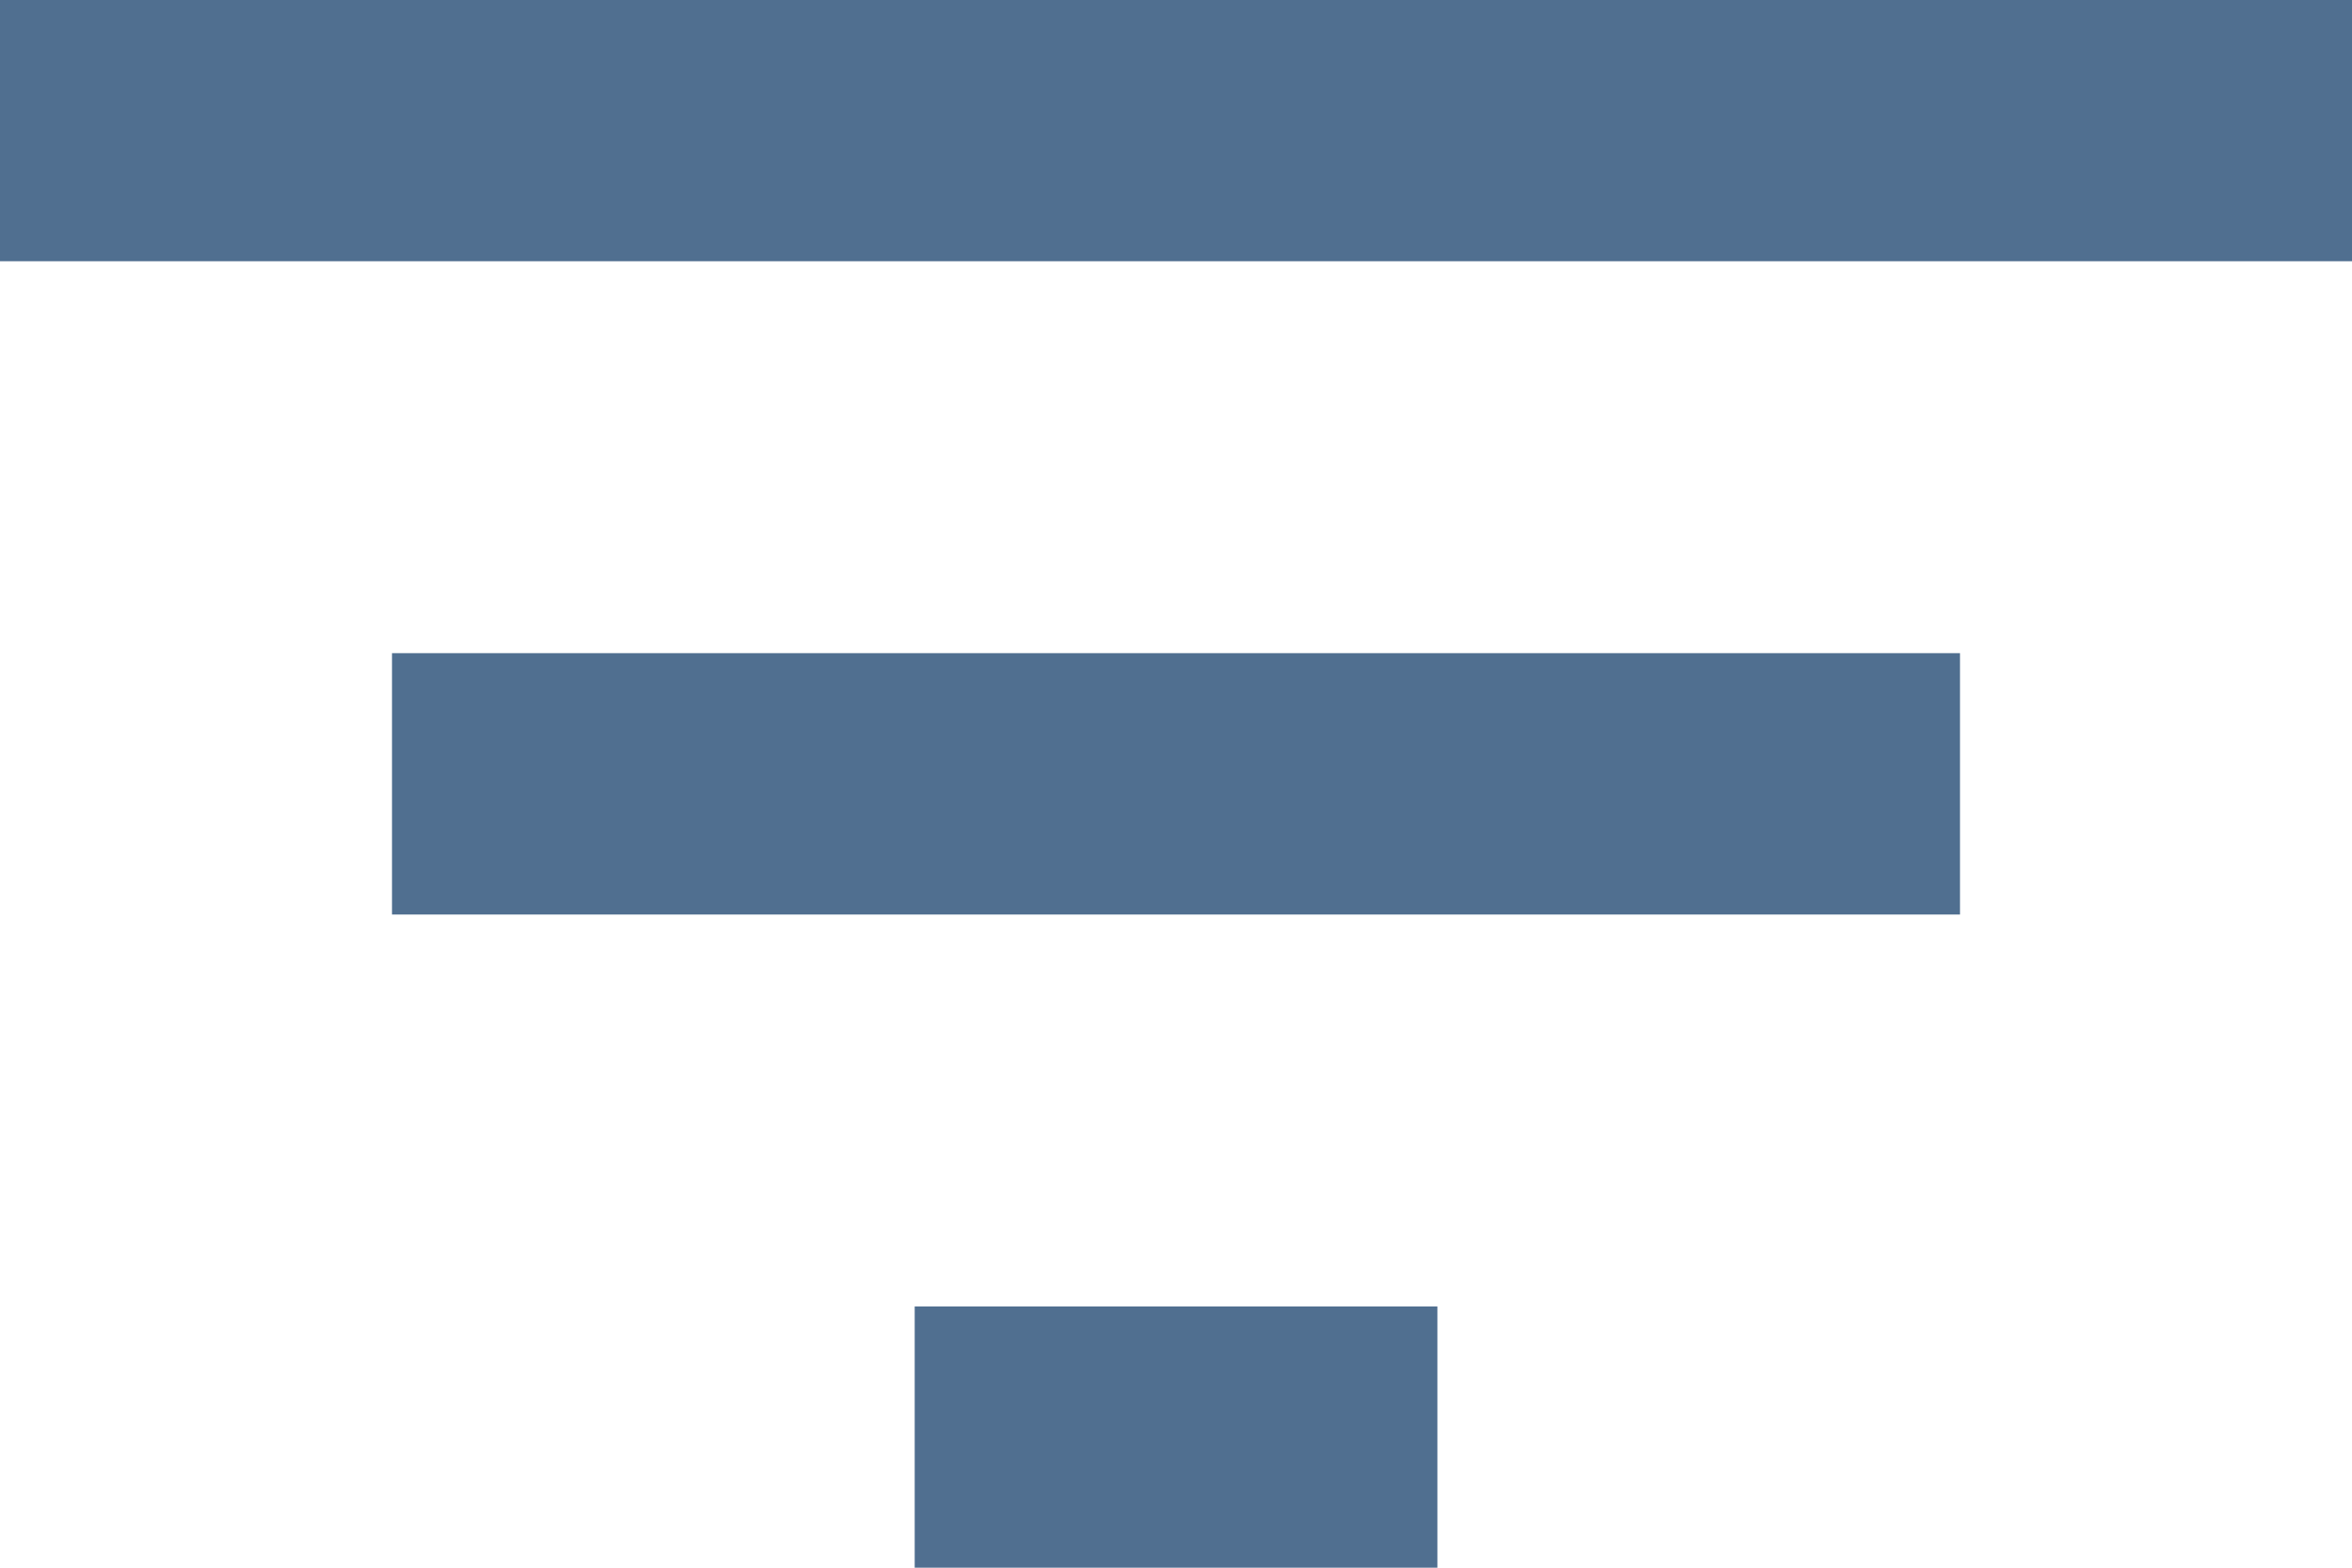 <svg xmlns="http://www.w3.org/2000/svg" width="30" height="20" viewBox="0 0 30 20">
  <path id="Icon_material-filter-list" data-name="Icon material-filter-list" d="M16.167,29h6.667V25.667H16.167ZM4.5,9v3.333h30V9Zm5,11.667h20V17.333H9.5Z" transform="translate(-4.5 -9)" fill="#506f90"/>
</svg>

